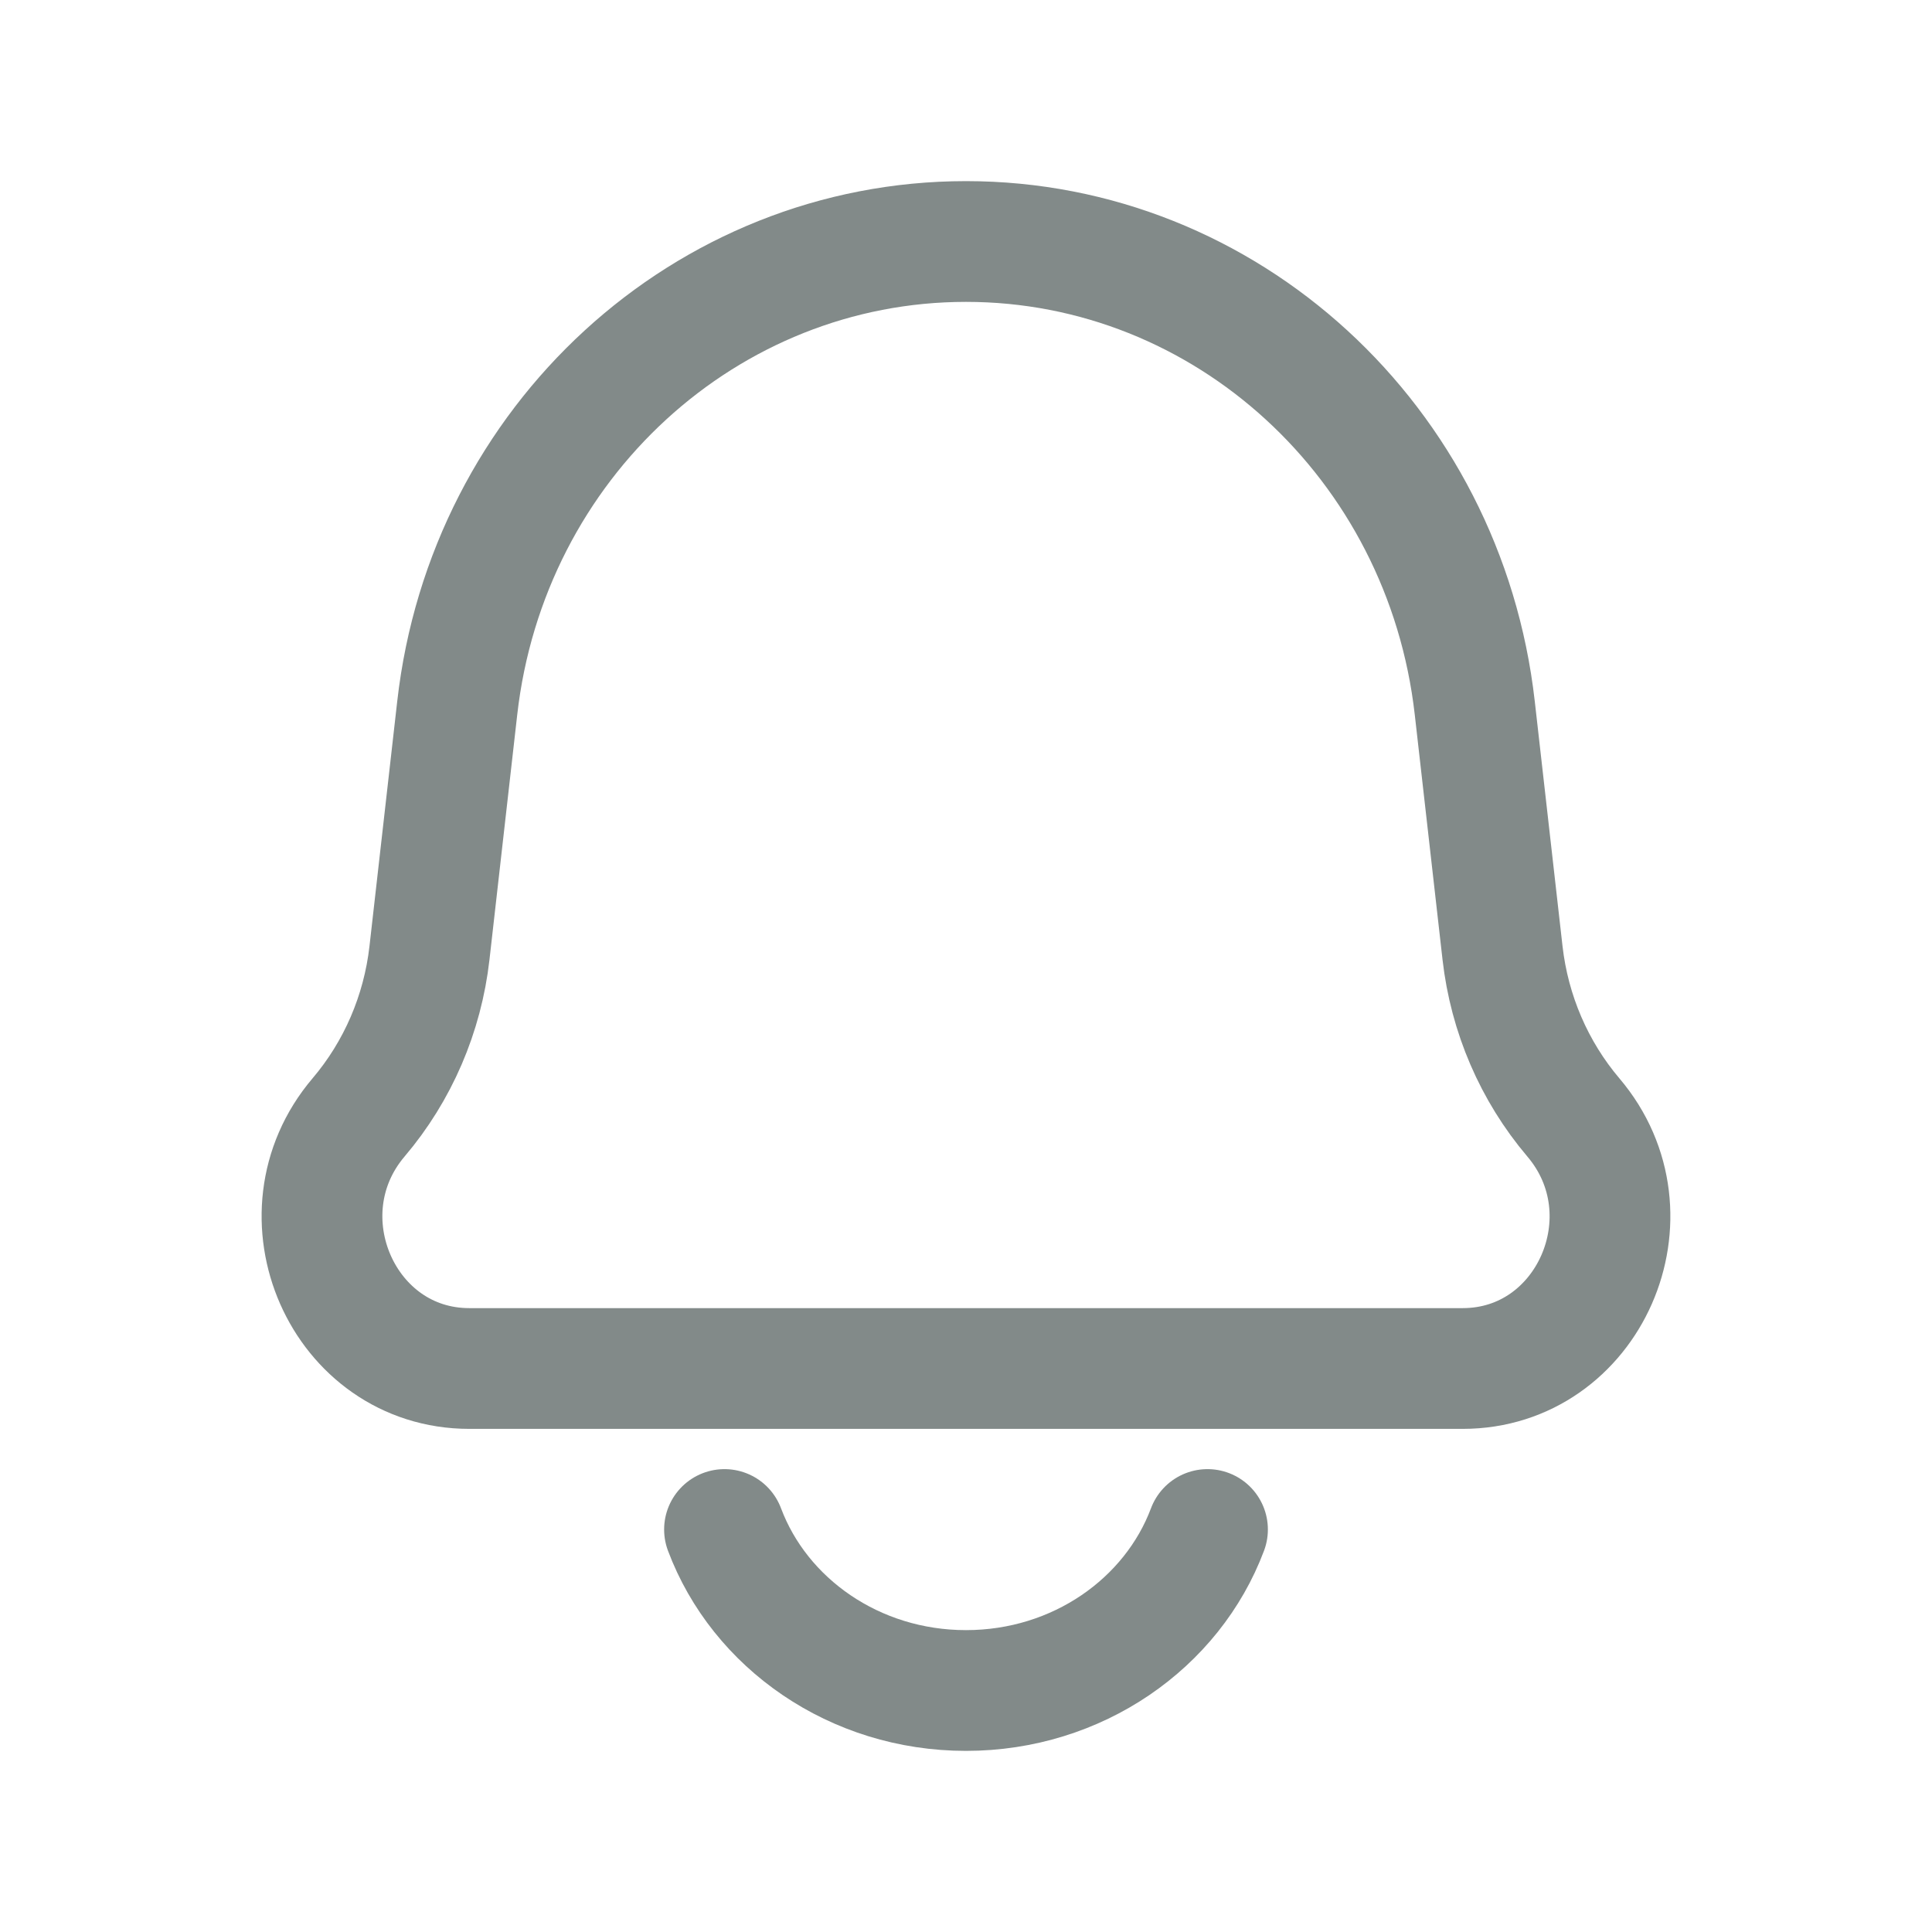 <svg width="24" height="24" viewBox="0 0 24 24" fill="none" xmlns="http://www.w3.org/2000/svg">
<path d="M5.68 8.794C6.054 5.491 8.771 3 12 3C15.229 3 17.946 5.491 18.32 8.794L18.665 11.838C18.751 12.595 19.058 13.307 19.544 13.88C20.578 15.096 19.739 17 18.17 17H5.83C4.261 17 3.422 15.096 4.455 13.88C4.942 13.307 5.249 12.595 5.335 11.838L5.68 8.794Z" stroke="#828A89" stroke-width="1.5" stroke-linejoin="round"/>
<path d="M15 19C14.563 20.165 13.385 21 12 21C10.615 21 9.437 20.165 9 19" stroke="#828A89" stroke-width="1.5" stroke-linecap="round"/>
</svg>
